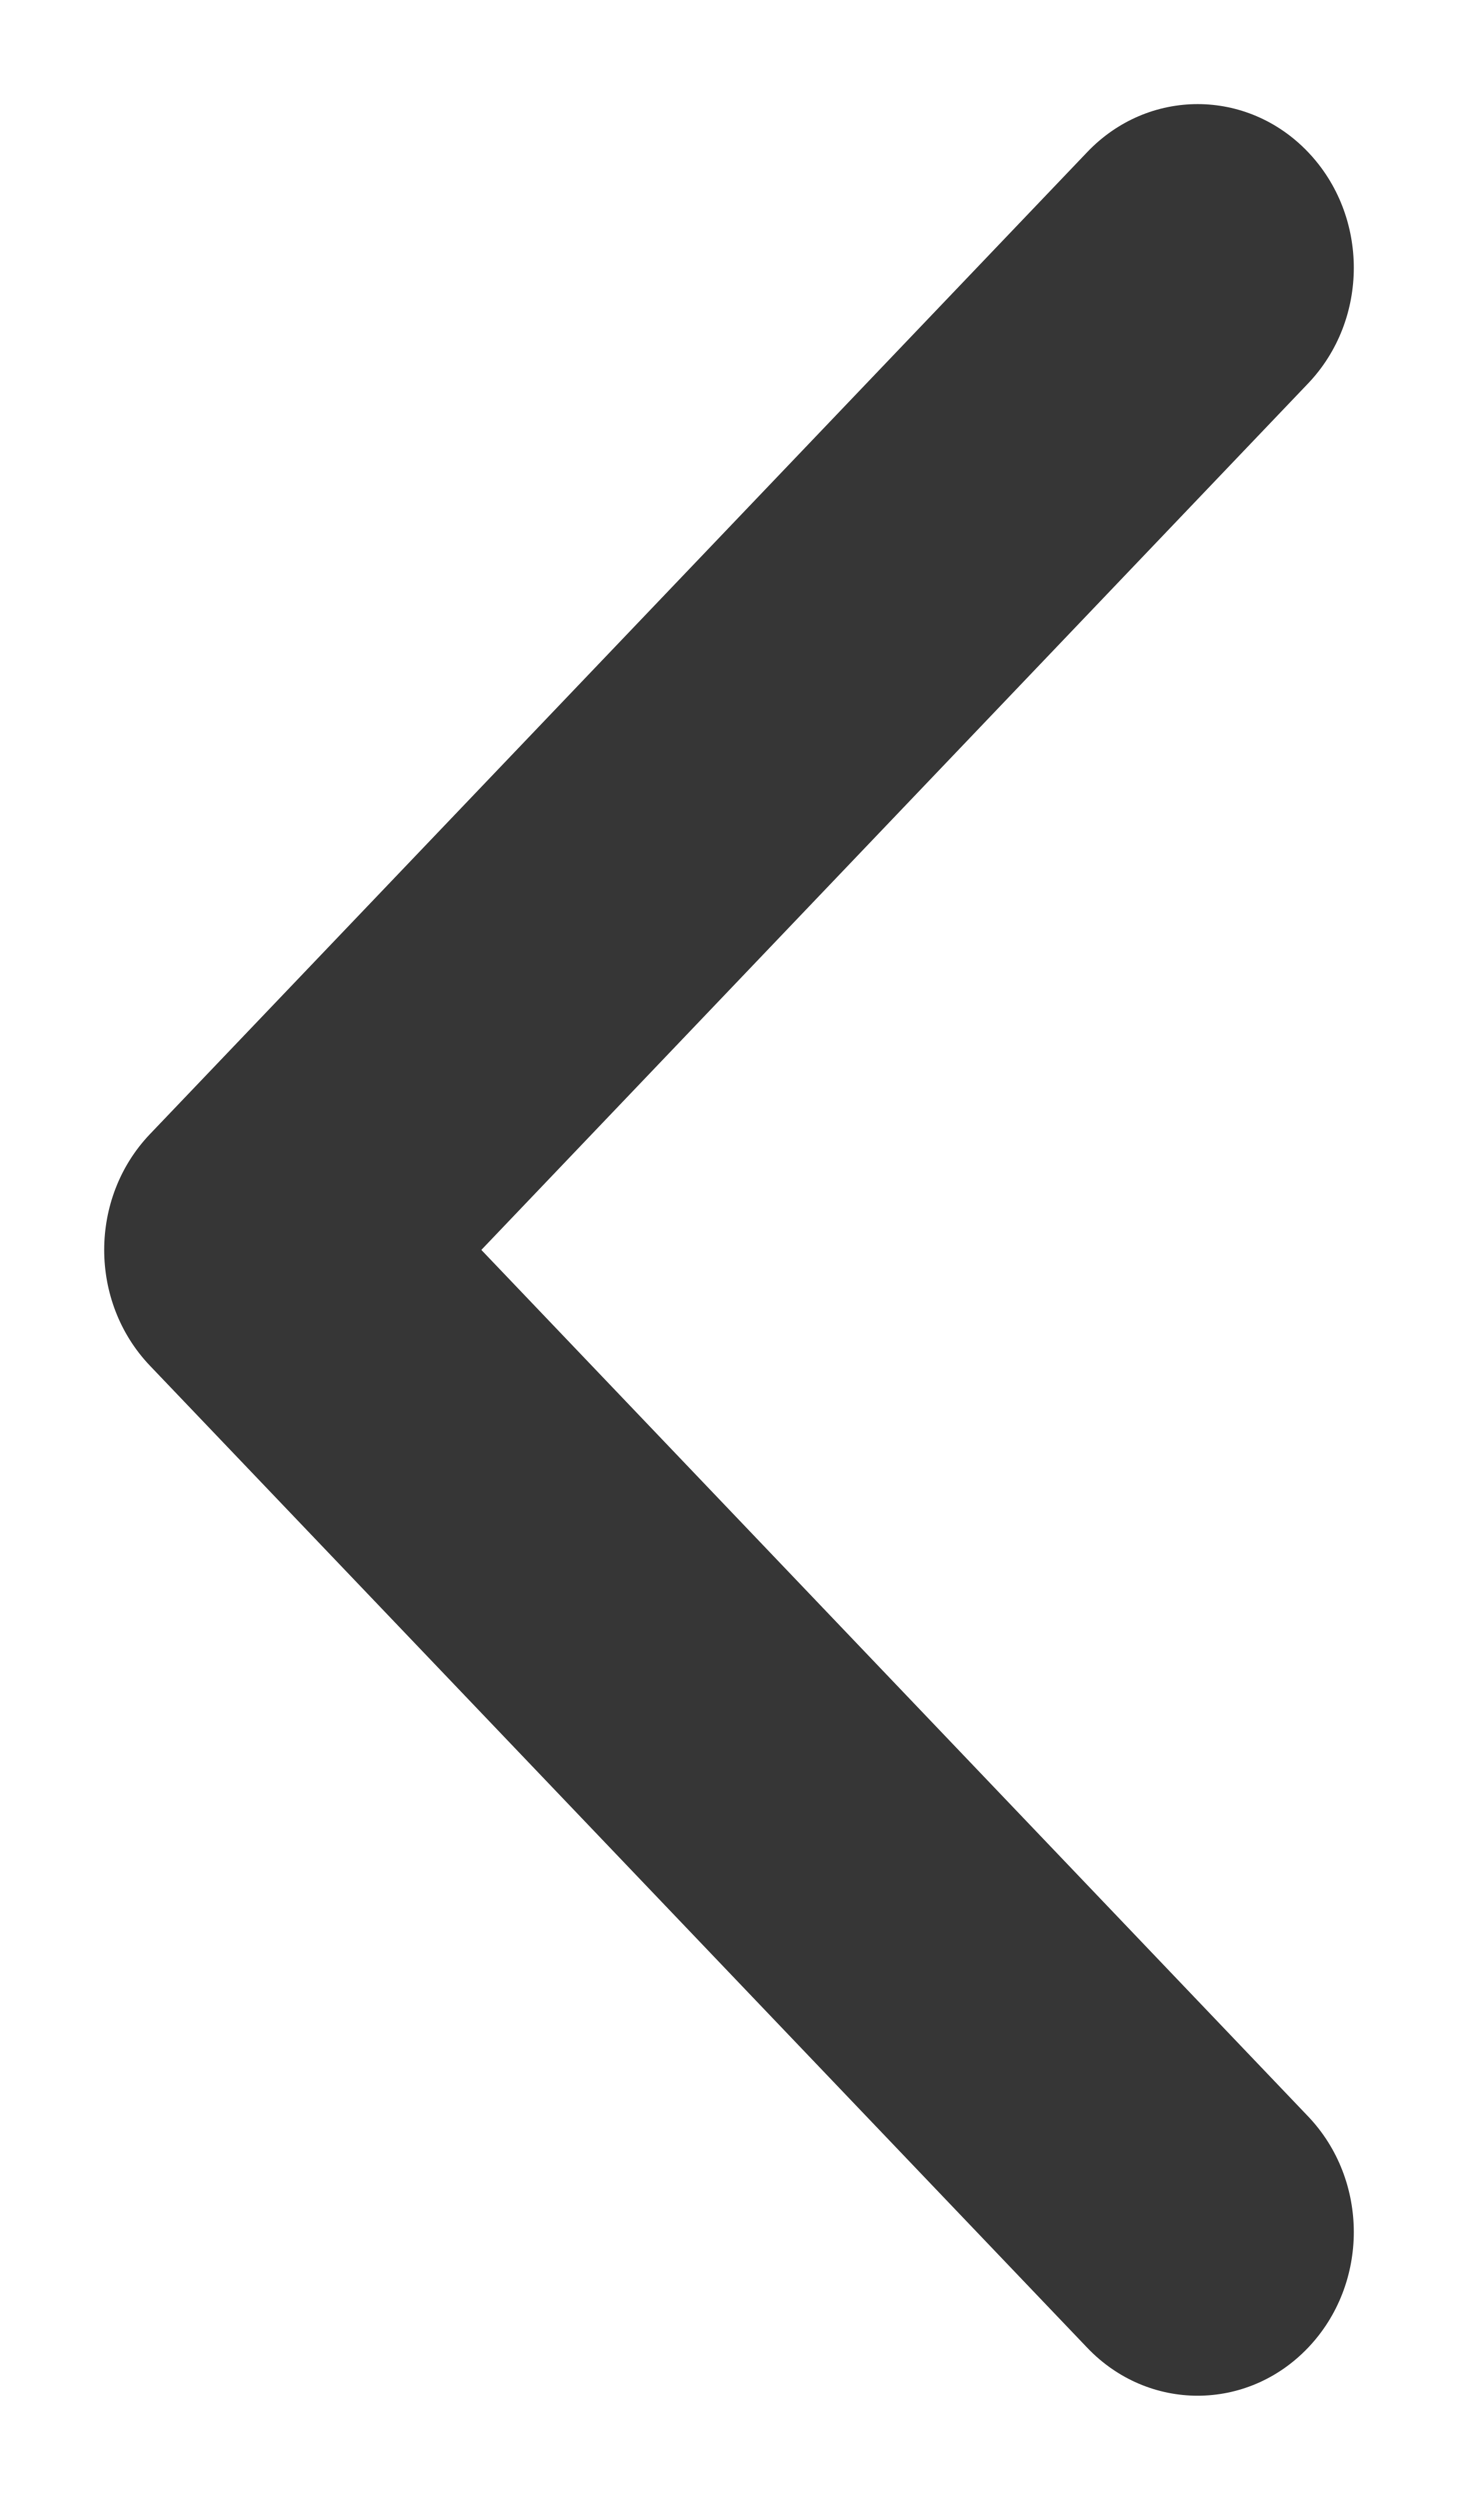 <svg width="7" height="12" viewBox="0 0 7 12" fill="none" xmlns="http://www.w3.org/2000/svg">
<g clip-path="url(#clip0_37_21)">
<path fill-rule="evenodd" clip-rule="evenodd" d="M5.22 11.27C5.513 11.577 5.987 11.577 6.28 11.27C6.573 10.963 6.573 10.466 6.28 10.159L2.311 6L6.28 1.841C6.573 1.534 6.573 1.037 6.28 0.73C5.987 0.423 5.513 0.423 5.22 0.73L0.72 5.444C0.427 5.751 0.427 6.249 0.72 6.556L5.22 11.27Z" fill="#363636"/>
</g>
<defs>
<clipPath id="clip0_37_21">
<rect width="7" height="12" fill="white"/>
</clipPath>
</defs>
</svg>
